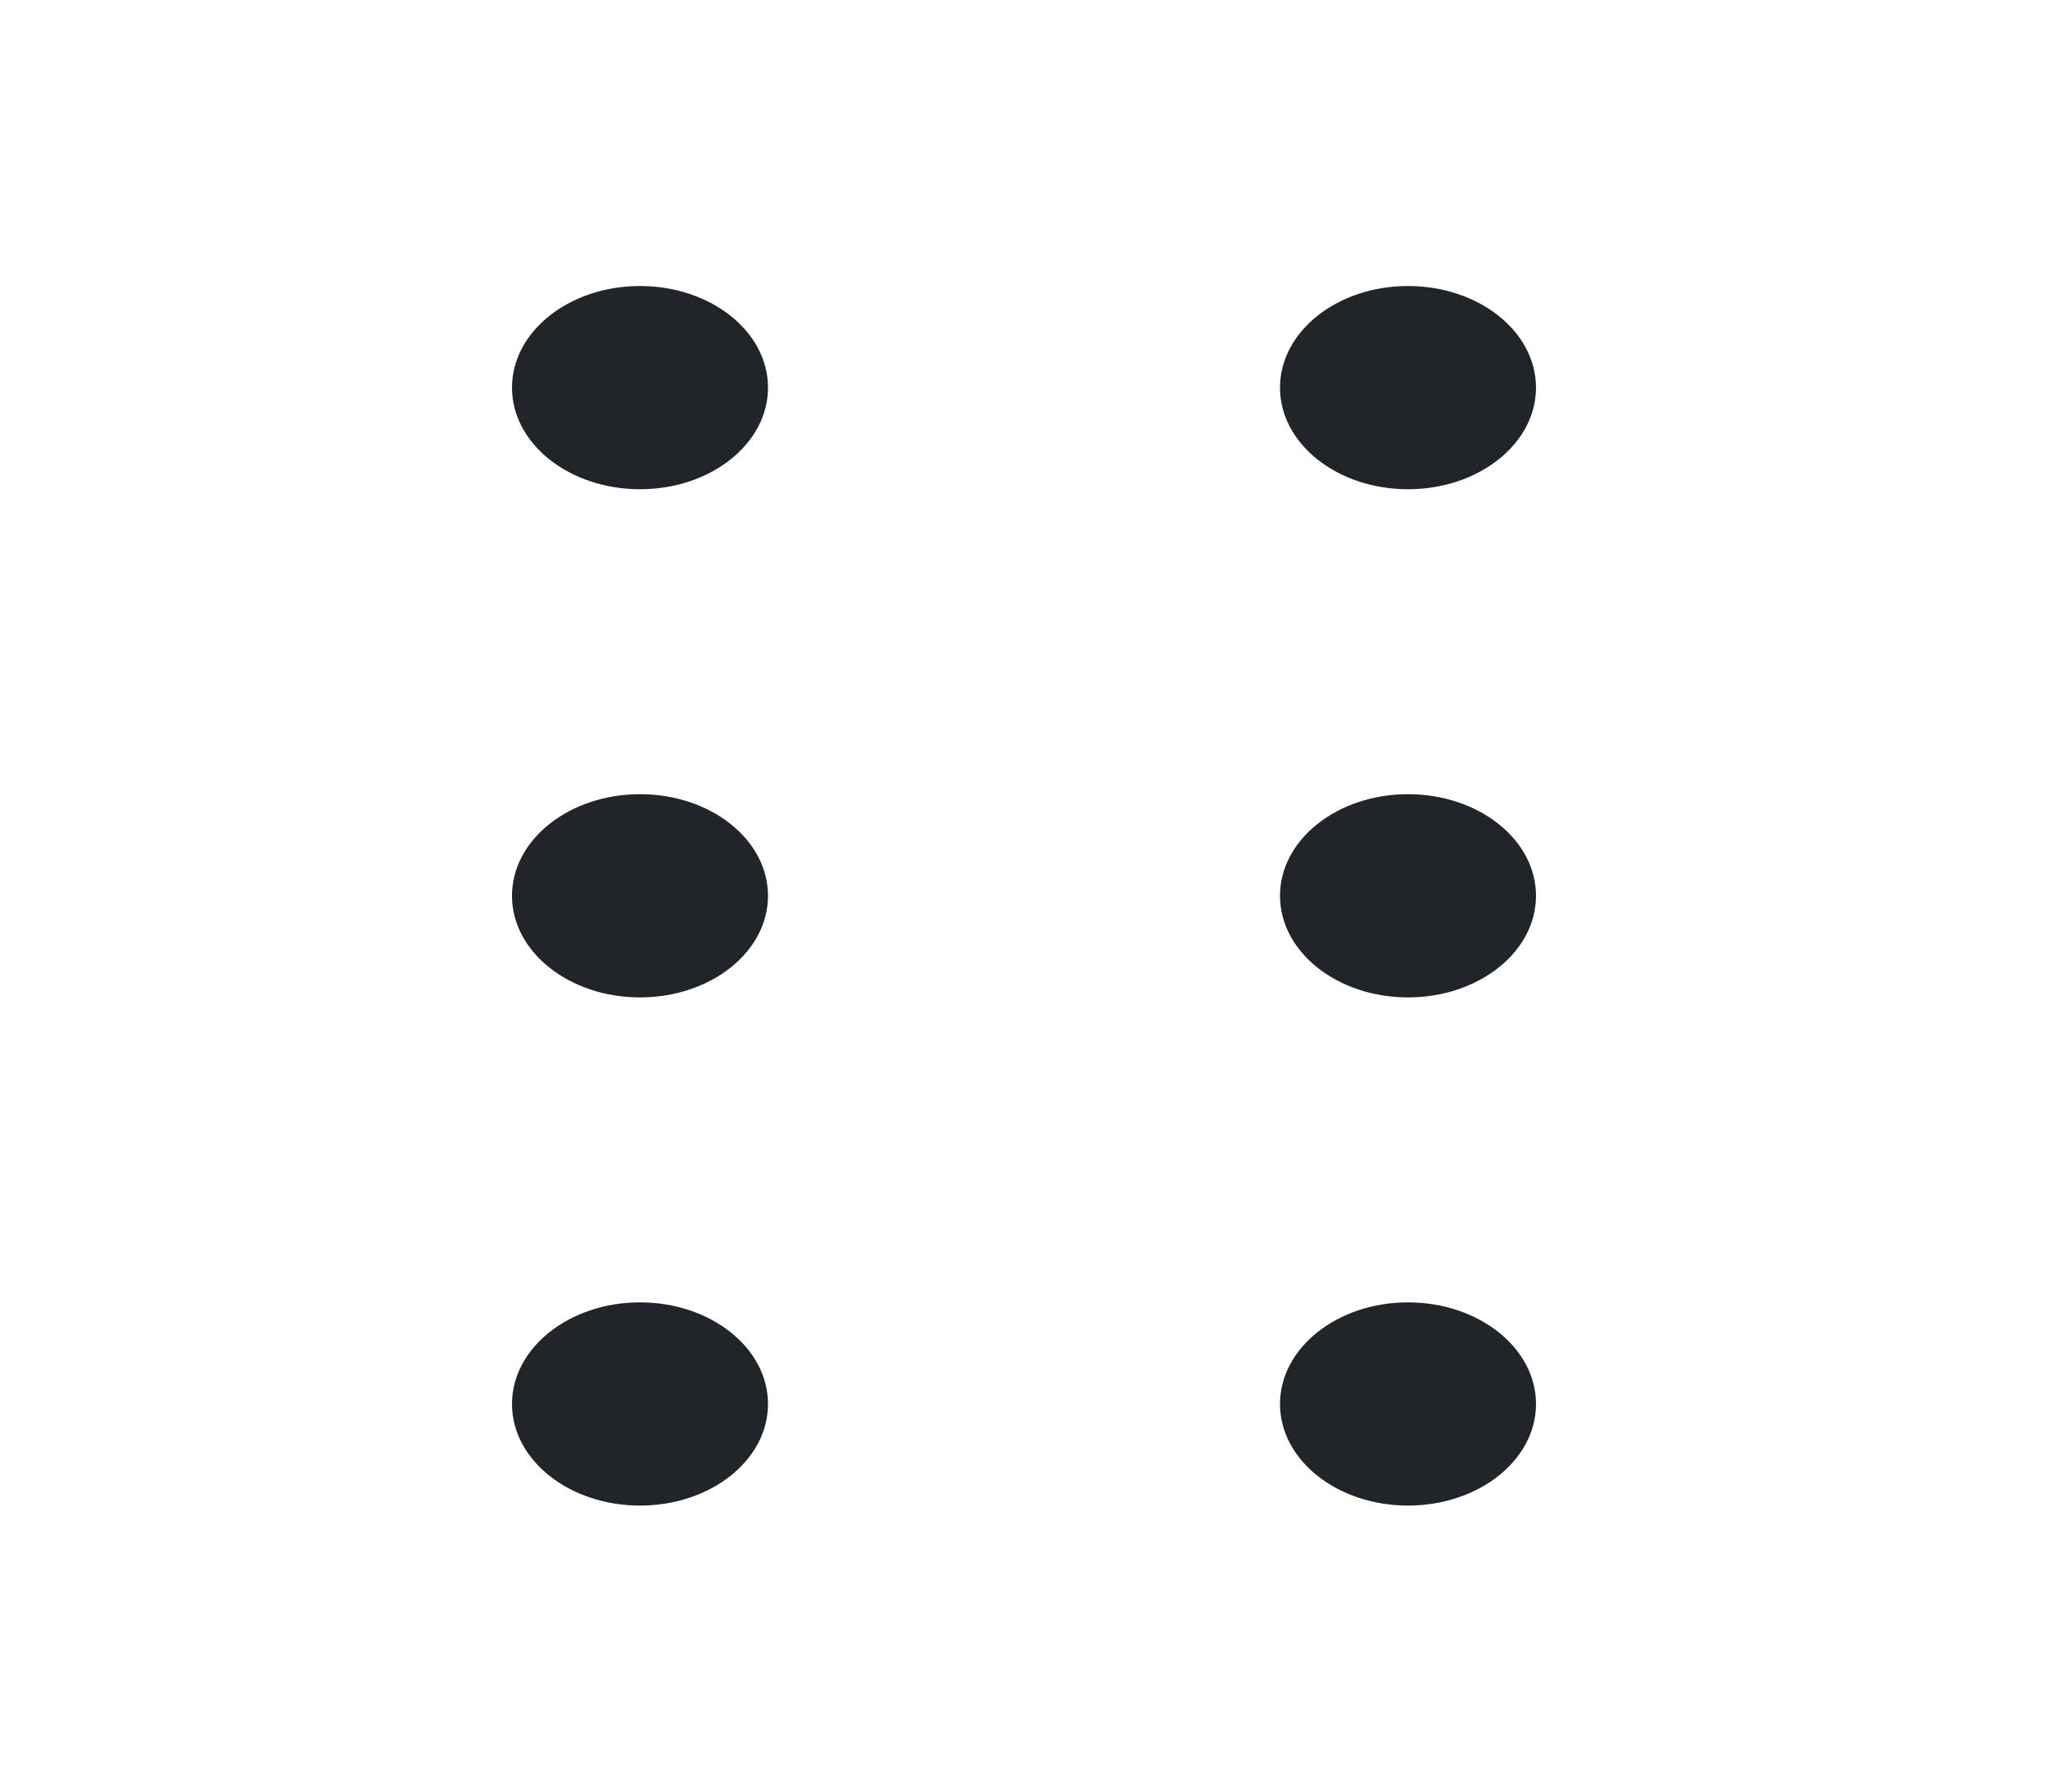 <svg width="16" height="14" viewBox="0 0 16 14" fill="none" xmlns="http://www.w3.org/2000/svg">
<g id="Icon">
<path id="Vector" fill-rule="evenodd" clip-rule="evenodd" d="M5 3.823C5.552 3.823 6 3.468 6 3.029C6 2.59 5.552 2.235 5 2.235C4.448 2.235 4 2.59 4 3.029C4 3.468 4.448 3.823 5 3.823ZM6 7C6 7.439 5.552 7.794 5 7.794C4.448 7.794 4 7.439 4 7C4 6.561 4.448 6.206 5 6.206C5.552 6.206 6 6.561 6 7ZM6 10.971C6 11.41 5.552 11.765 5 11.765C4.448 11.765 4 11.41 4 10.971C4 10.533 4.448 10.177 5 10.177C5.552 10.177 6 10.533 6 10.971ZM12 7C12 7.439 11.552 7.794 11 7.794C10.448 7.794 10 7.439 10 7C10 6.561 10.448 6.206 11 6.206C11.552 6.206 12 6.561 12 7ZM11 11.765C11.552 11.765 12 11.41 12 10.971C12 10.533 11.552 10.177 11 10.177C10.448 10.177 10 10.533 10 10.971C10 11.41 10.448 11.765 11 11.765ZM12 3.029C12 3.468 11.552 3.823 11 3.823C10.448 3.823 10 3.468 10 3.029C10 2.59 10.448 2.235 11 2.235C11.552 2.235 12 2.59 12 3.029Z" fill="#212529"/>
</g>
</svg>
